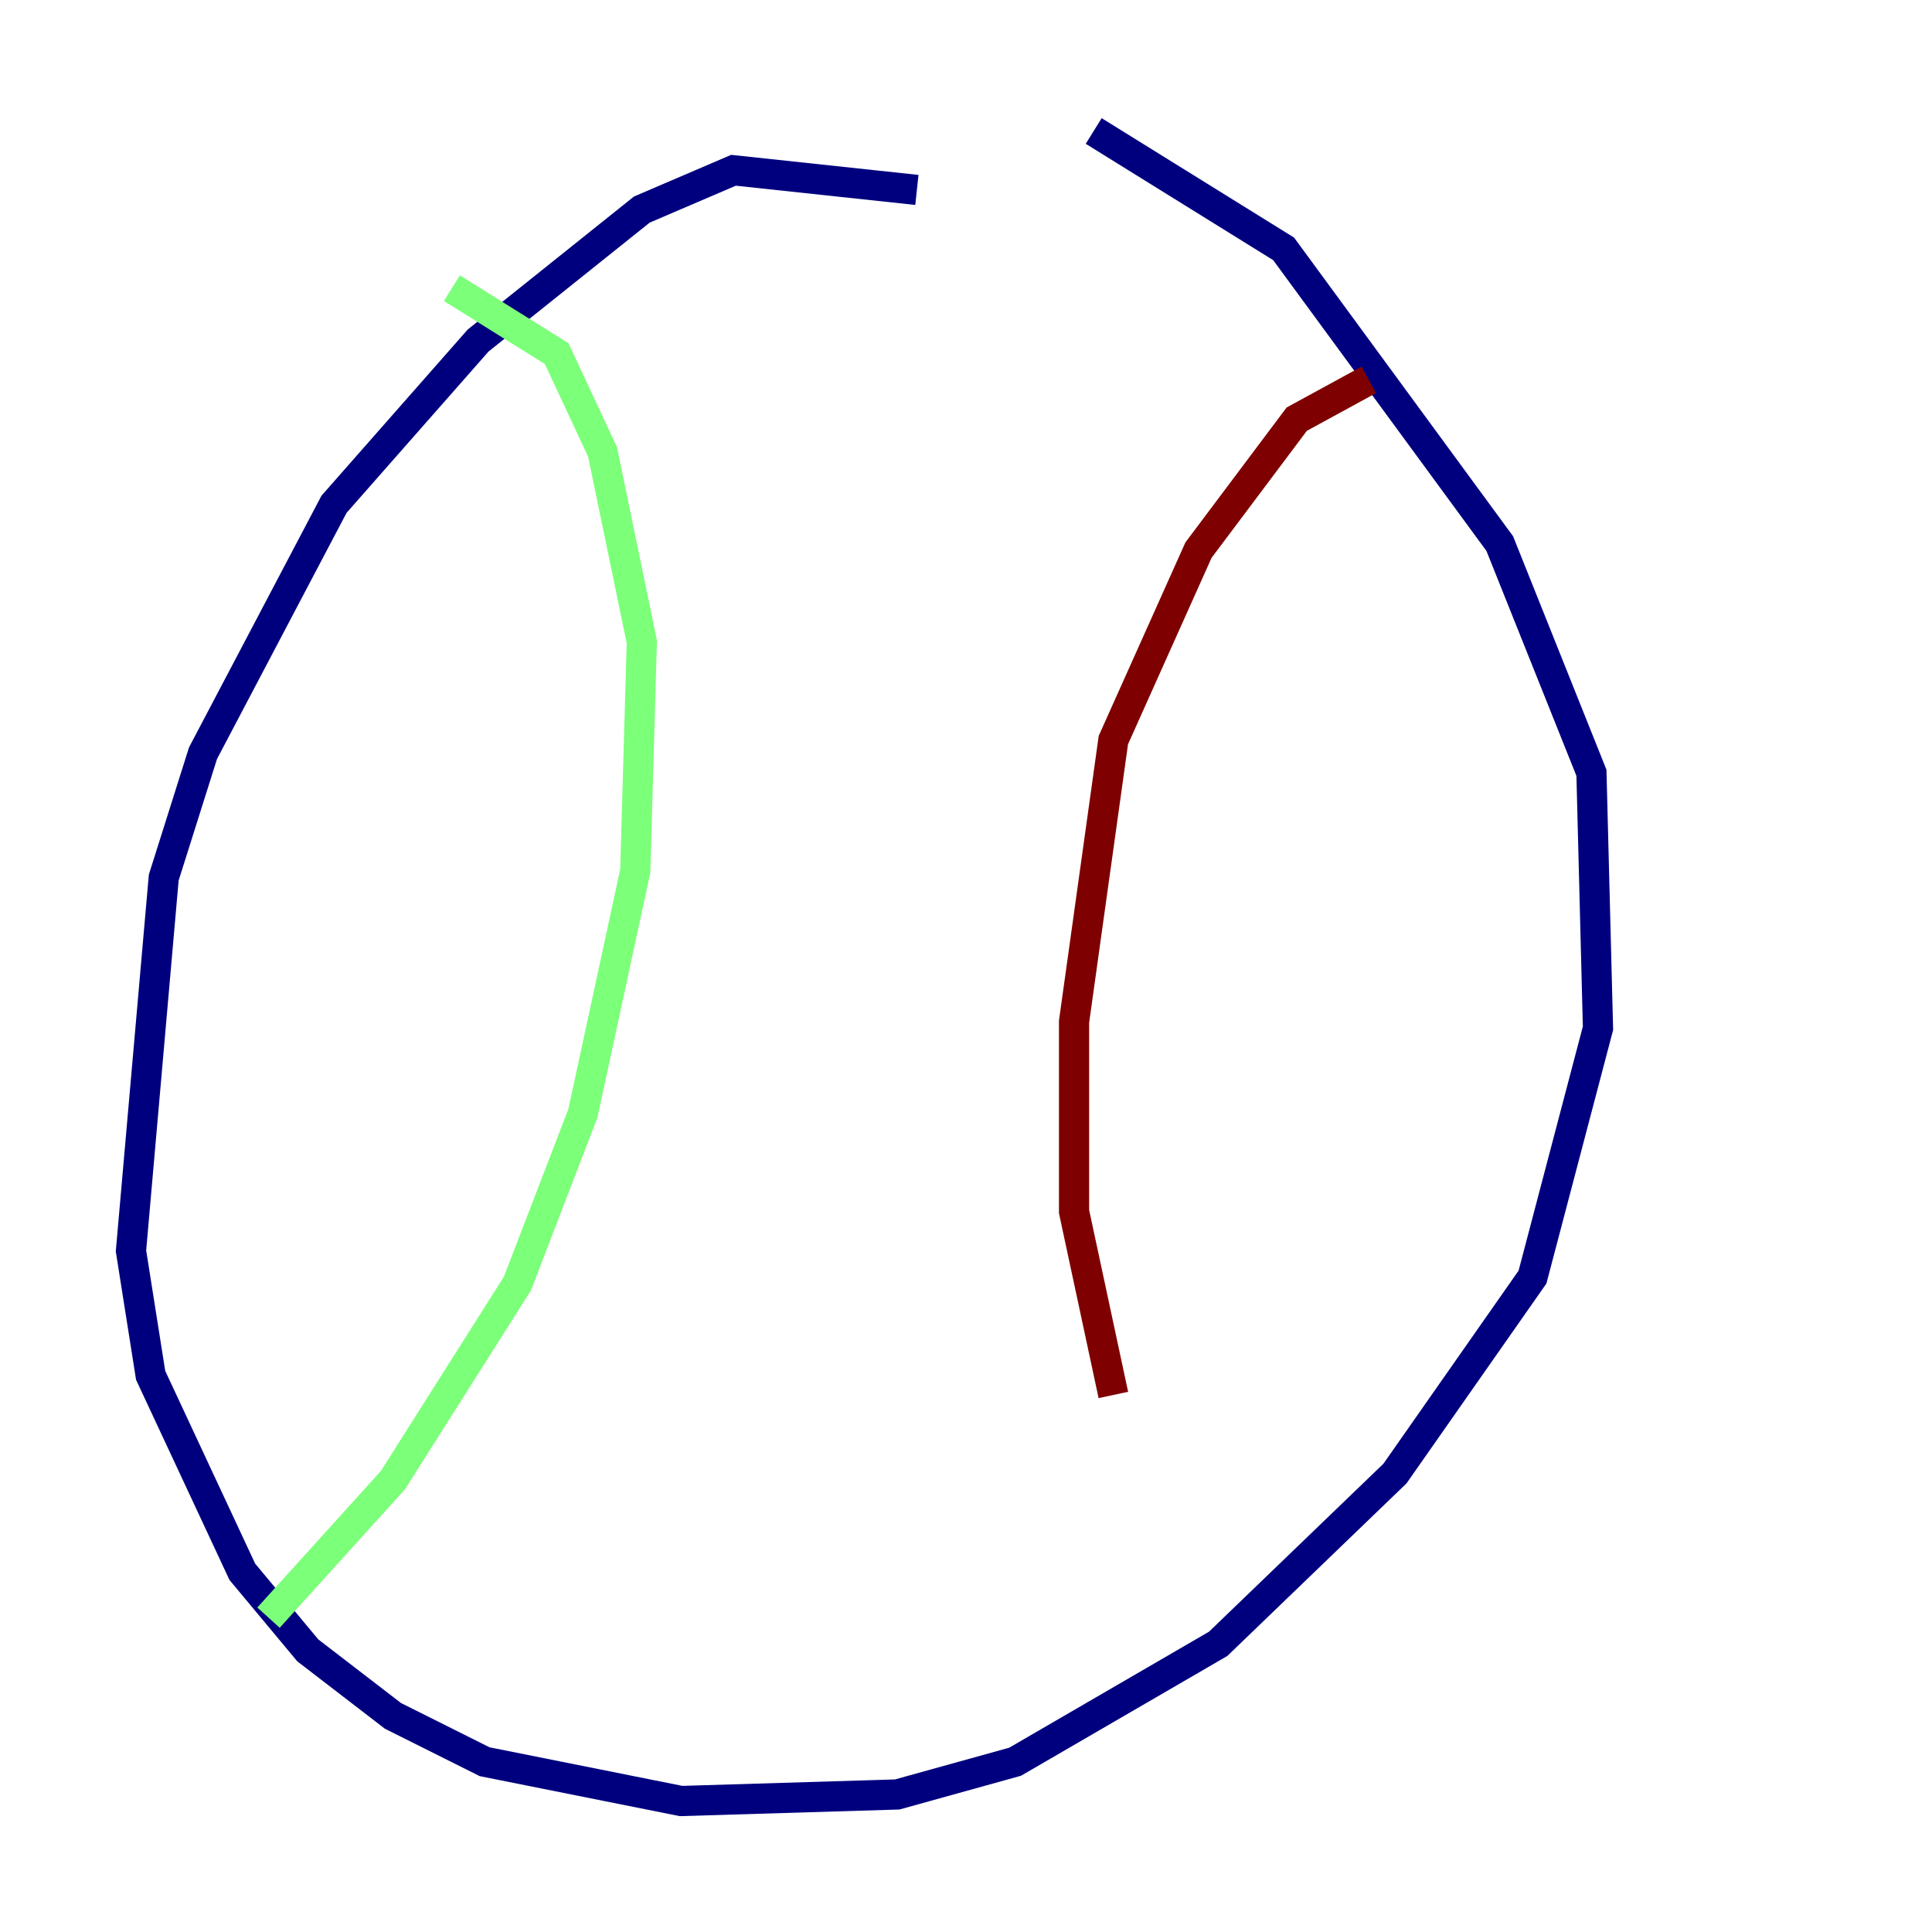 <?xml version="1.0" encoding="utf-8" ?>
<svg baseProfile="tiny" height="128" version="1.2" viewBox="0,0,128,128" width="128" xmlns="http://www.w3.org/2000/svg" xmlns:ev="http://www.w3.org/2001/xml-events" xmlns:xlink="http://www.w3.org/1999/xlink"><defs /><polyline fill="none" points="60.746,12.583 48.597,11.281 42.522,13.885 31.675,22.563 22.129,33.41 13.451,49.898 10.848,58.142 8.678,82.875 9.98,91.119 16.054,104.136 20.393,109.342 26.034,113.681 32.108,116.719 45.125,119.322 59.444,118.888 67.254,116.719 80.705,108.909 92.42,97.627 101.532,84.61 105.871,68.122 105.437,51.2 99.363,36.014 85.044,16.488 72.461,8.678" stroke="#00007f" stroke-width="2" /><polyline fill="none" points="29.939,19.091 36.881,23.43 39.919,29.939 42.522,42.522 42.088,57.709 38.617,73.763 34.278,85.044 26.034,98.061 17.79,107.173" stroke="#7cff79" stroke-width="2" /><polyline fill="none" points="90.685,25.166 85.912,27.77 79.403,36.447 73.763,49.031 71.159,67.688 71.159,80.271 73.763,92.42" stroke="#7f0000" stroke-width="2" /></svg>